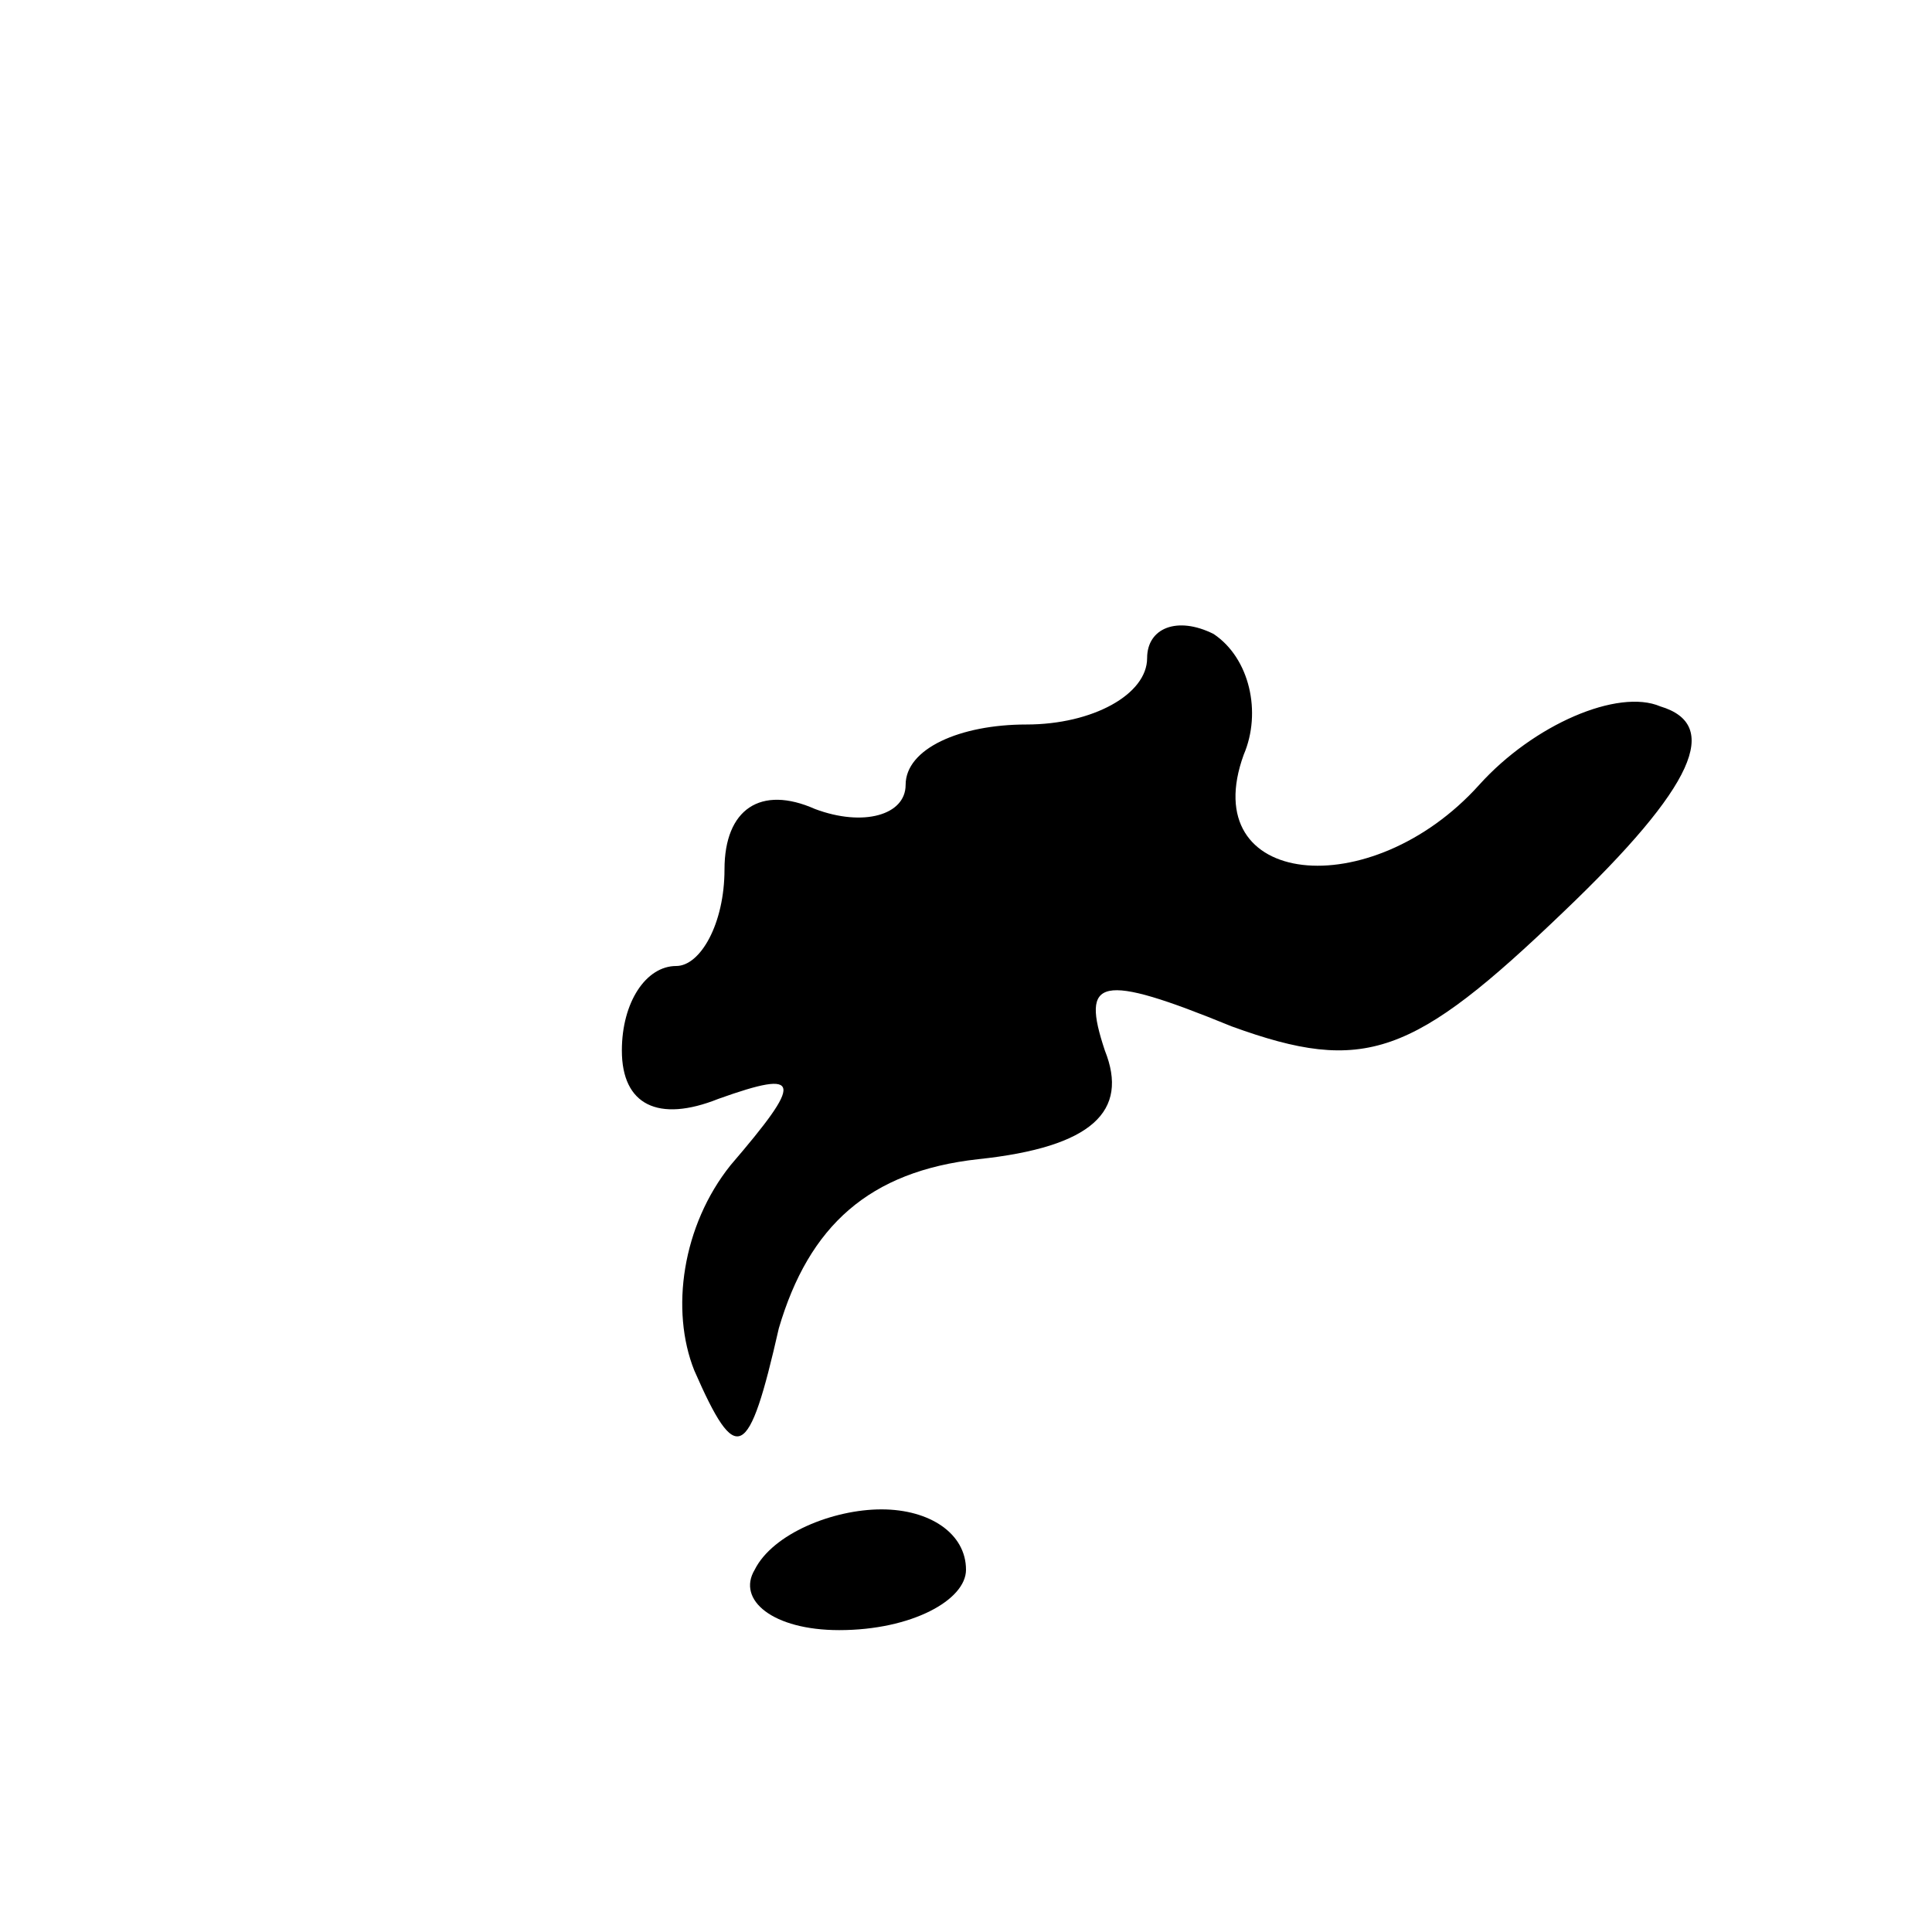 <?xml version="1.0" standalone="no"?>
<!DOCTYPE svg PUBLIC "-//W3C//DTD SVG 20010904//EN"
 "http://www.w3.org/TR/2001/REC-SVG-20010904/DTD/svg10.dtd">
<svg version="1.0" xmlns="http://www.w3.org/2000/svg"
 width="32pt" height="32pt" viewBox="0 0 32 32"
 preserveAspectRatio="xMidYMid meet">
<g transform="translate(0,32) scale(0.1,-0.1)"
fill="#000000" stroke="none">
<path fill="#000000" stroke="none" d="M190 211 c0 -6 -9 -11 -20 -11 -11 0
-20 -4 -20 -10 0 -5 -7 -7 -15 -4 -9 4 -15 0 -15 -10 0 -9 -4 -16 -8 -16 -5 0
-9 -6 -9 -14 0 -9 6 -12 16 -8 14 5 14 3 2 -11 -8 -10 -10 -24 -6 -34 7 -16 9
-15 14 7 5 17 15 26 33 28 19 2 25 8 21 18 -4 12 -1 13 21 4 22 -8 30 -5 55
19 22 21 26 31 16 34 -7 3 -21 -3 -30 -13 -18 -20 -47 -17 -39 5 3 7 1 16 -5
20 -6 3 -11 1 -11 -4z"/>
<path fill="#000000" stroke="none" d="M125 60 c-3 -5 3 -10 14 -10 12 0 21 5
21 10 0 6 -6 10 -14 10 -8 0 -18 -4 -21 -10z"/>
</g>
</svg>
